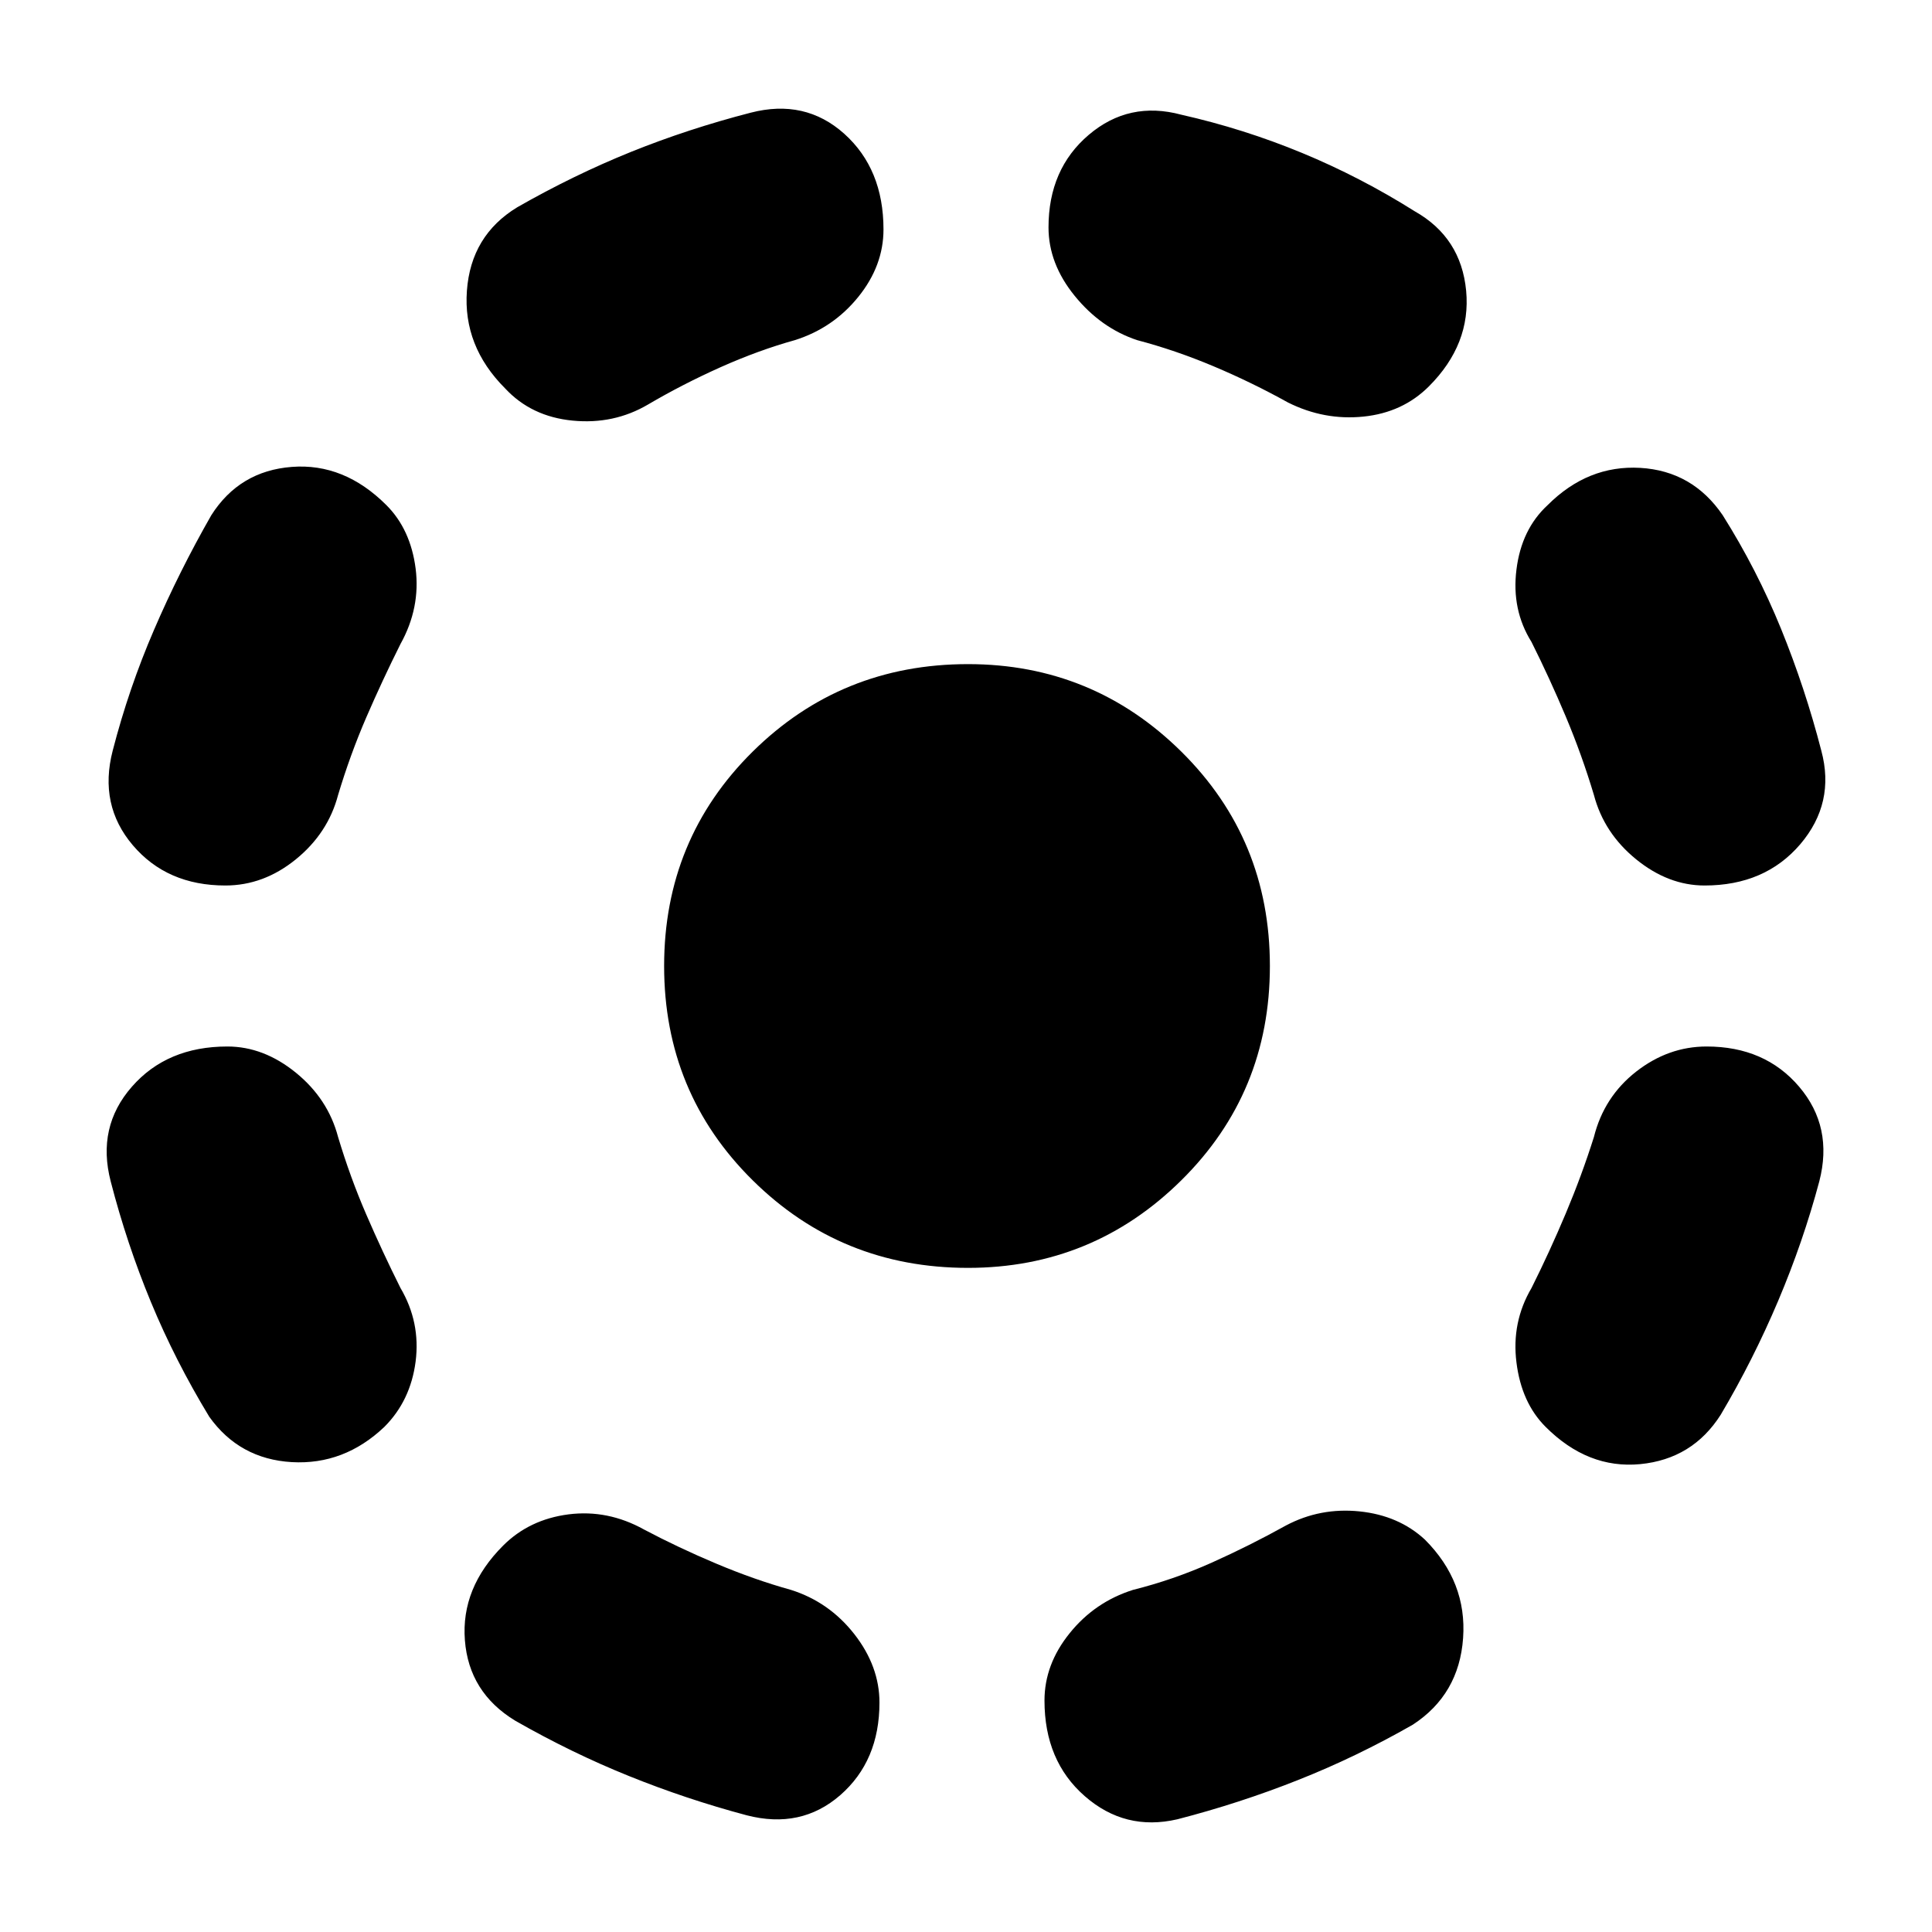 <svg xmlns="http://www.w3.org/2000/svg" height="24" width="24"><path d="M14.625 22.6Q13.975 22.75 13.475 22.312Q12.975 21.875 12.975 21.125Q12.975 20.675 13.288 20.288Q13.6 19.9 14.075 19.75Q14.575 19.625 15.05 19.413Q15.525 19.2 15.975 18.95Q16.4 18.725 16.888 18.775Q17.375 18.825 17.7 19.125Q18.225 19.65 18.175 20.35Q18.125 21.05 17.55 21.425Q16.85 21.825 16.125 22.112Q15.4 22.4 14.625 22.6ZM19.2 17.725Q18.9 17.425 18.838 16.925Q18.775 16.425 19.025 16Q19.25 15.55 19.45 15.075Q19.65 14.6 19.8 14.125Q19.925 13.625 20.325 13.312Q20.725 13 21.2 13Q21.925 13 22.35 13.5Q22.775 14 22.6 14.675Q22.4 15.425 22.088 16.162Q21.775 16.9 21.375 17.575Q21.025 18.125 20.375 18.188Q19.725 18.25 19.2 17.725ZM21.175 11Q20.725 11 20.325 10.675Q19.925 10.35 19.8 9.875Q19.65 9.375 19.45 8.9Q19.25 8.425 19.025 7.975Q18.775 7.575 18.838 7.075Q18.9 6.575 19.225 6.275Q19.725 5.775 20.375 5.812Q21.025 5.85 21.4 6.4Q21.825 7.075 22.125 7.812Q22.425 8.55 22.625 9.325Q22.8 9.975 22.363 10.488Q21.925 11 21.175 11ZM16 5Q15.55 4.75 15.075 4.55Q14.6 4.35 14.125 4.225Q13.675 4.075 13.35 3.675Q13.025 3.275 13.025 2.825Q13.025 2.1 13.525 1.675Q14.025 1.25 14.675 1.425Q15.45 1.6 16.175 1.9Q16.9 2.2 17.575 2.625Q18.15 2.95 18.213 3.612Q18.275 4.275 17.75 4.8Q17.425 5.125 16.938 5.175Q16.45 5.225 16 5ZM6.275 4.825Q5.75 4.3 5.8 3.612Q5.85 2.925 6.425 2.575Q7.125 2.175 7.838 1.887Q8.55 1.6 9.325 1.4Q10 1.225 10.488 1.662Q10.975 2.1 10.975 2.85Q10.975 3.3 10.663 3.687Q10.35 4.075 9.875 4.225Q9.425 4.35 8.95 4.562Q8.475 4.775 8.05 5.025Q7.625 5.275 7.113 5.225Q6.6 5.175 6.275 4.825ZM2.8 11Q2.075 11 1.65 10.5Q1.225 10 1.4 9.325Q1.6 8.55 1.913 7.825Q2.225 7.1 2.625 6.4Q2.975 5.85 3.625 5.8Q4.275 5.75 4.8 6.275Q5.1 6.575 5.163 7.062Q5.225 7.55 4.975 8Q4.75 8.45 4.55 8.912Q4.35 9.375 4.2 9.875Q4.075 10.35 3.675 10.675Q3.275 11 2.8 11ZM2.6 17.6Q2.175 16.9 1.875 16.175Q1.575 15.45 1.375 14.675Q1.2 14 1.638 13.5Q2.075 13 2.825 13Q3.275 13 3.675 13.325Q4.075 13.65 4.2 14.125Q4.35 14.625 4.55 15.087Q4.75 15.55 4.975 16Q5.225 16.425 5.163 16.913Q5.1 17.4 4.775 17.725Q4.275 18.2 3.625 18.163Q2.975 18.125 2.6 17.6ZM9.275 22.55Q8.525 22.35 7.812 22.062Q7.1 21.775 6.4 21.375Q5.825 21.025 5.775 20.375Q5.725 19.725 6.25 19.2Q6.575 18.875 7.062 18.812Q7.55 18.75 8 19Q8.425 19.225 8.9 19.425Q9.375 19.625 9.825 19.75Q10.3 19.9 10.613 20.3Q10.925 20.7 10.925 21.15Q10.925 21.875 10.438 22.3Q9.95 22.725 9.275 22.55ZM12.025 15.75Q10.45 15.75 9.35 14.662Q8.25 13.575 8.25 12Q8.25 10.425 9.35 9.337Q10.45 8.25 12.025 8.25Q13.575 8.25 14.675 9.337Q15.775 10.425 15.775 12Q15.775 13.575 14.675 14.662Q13.575 15.75 12.025 15.75Z"/></svg>